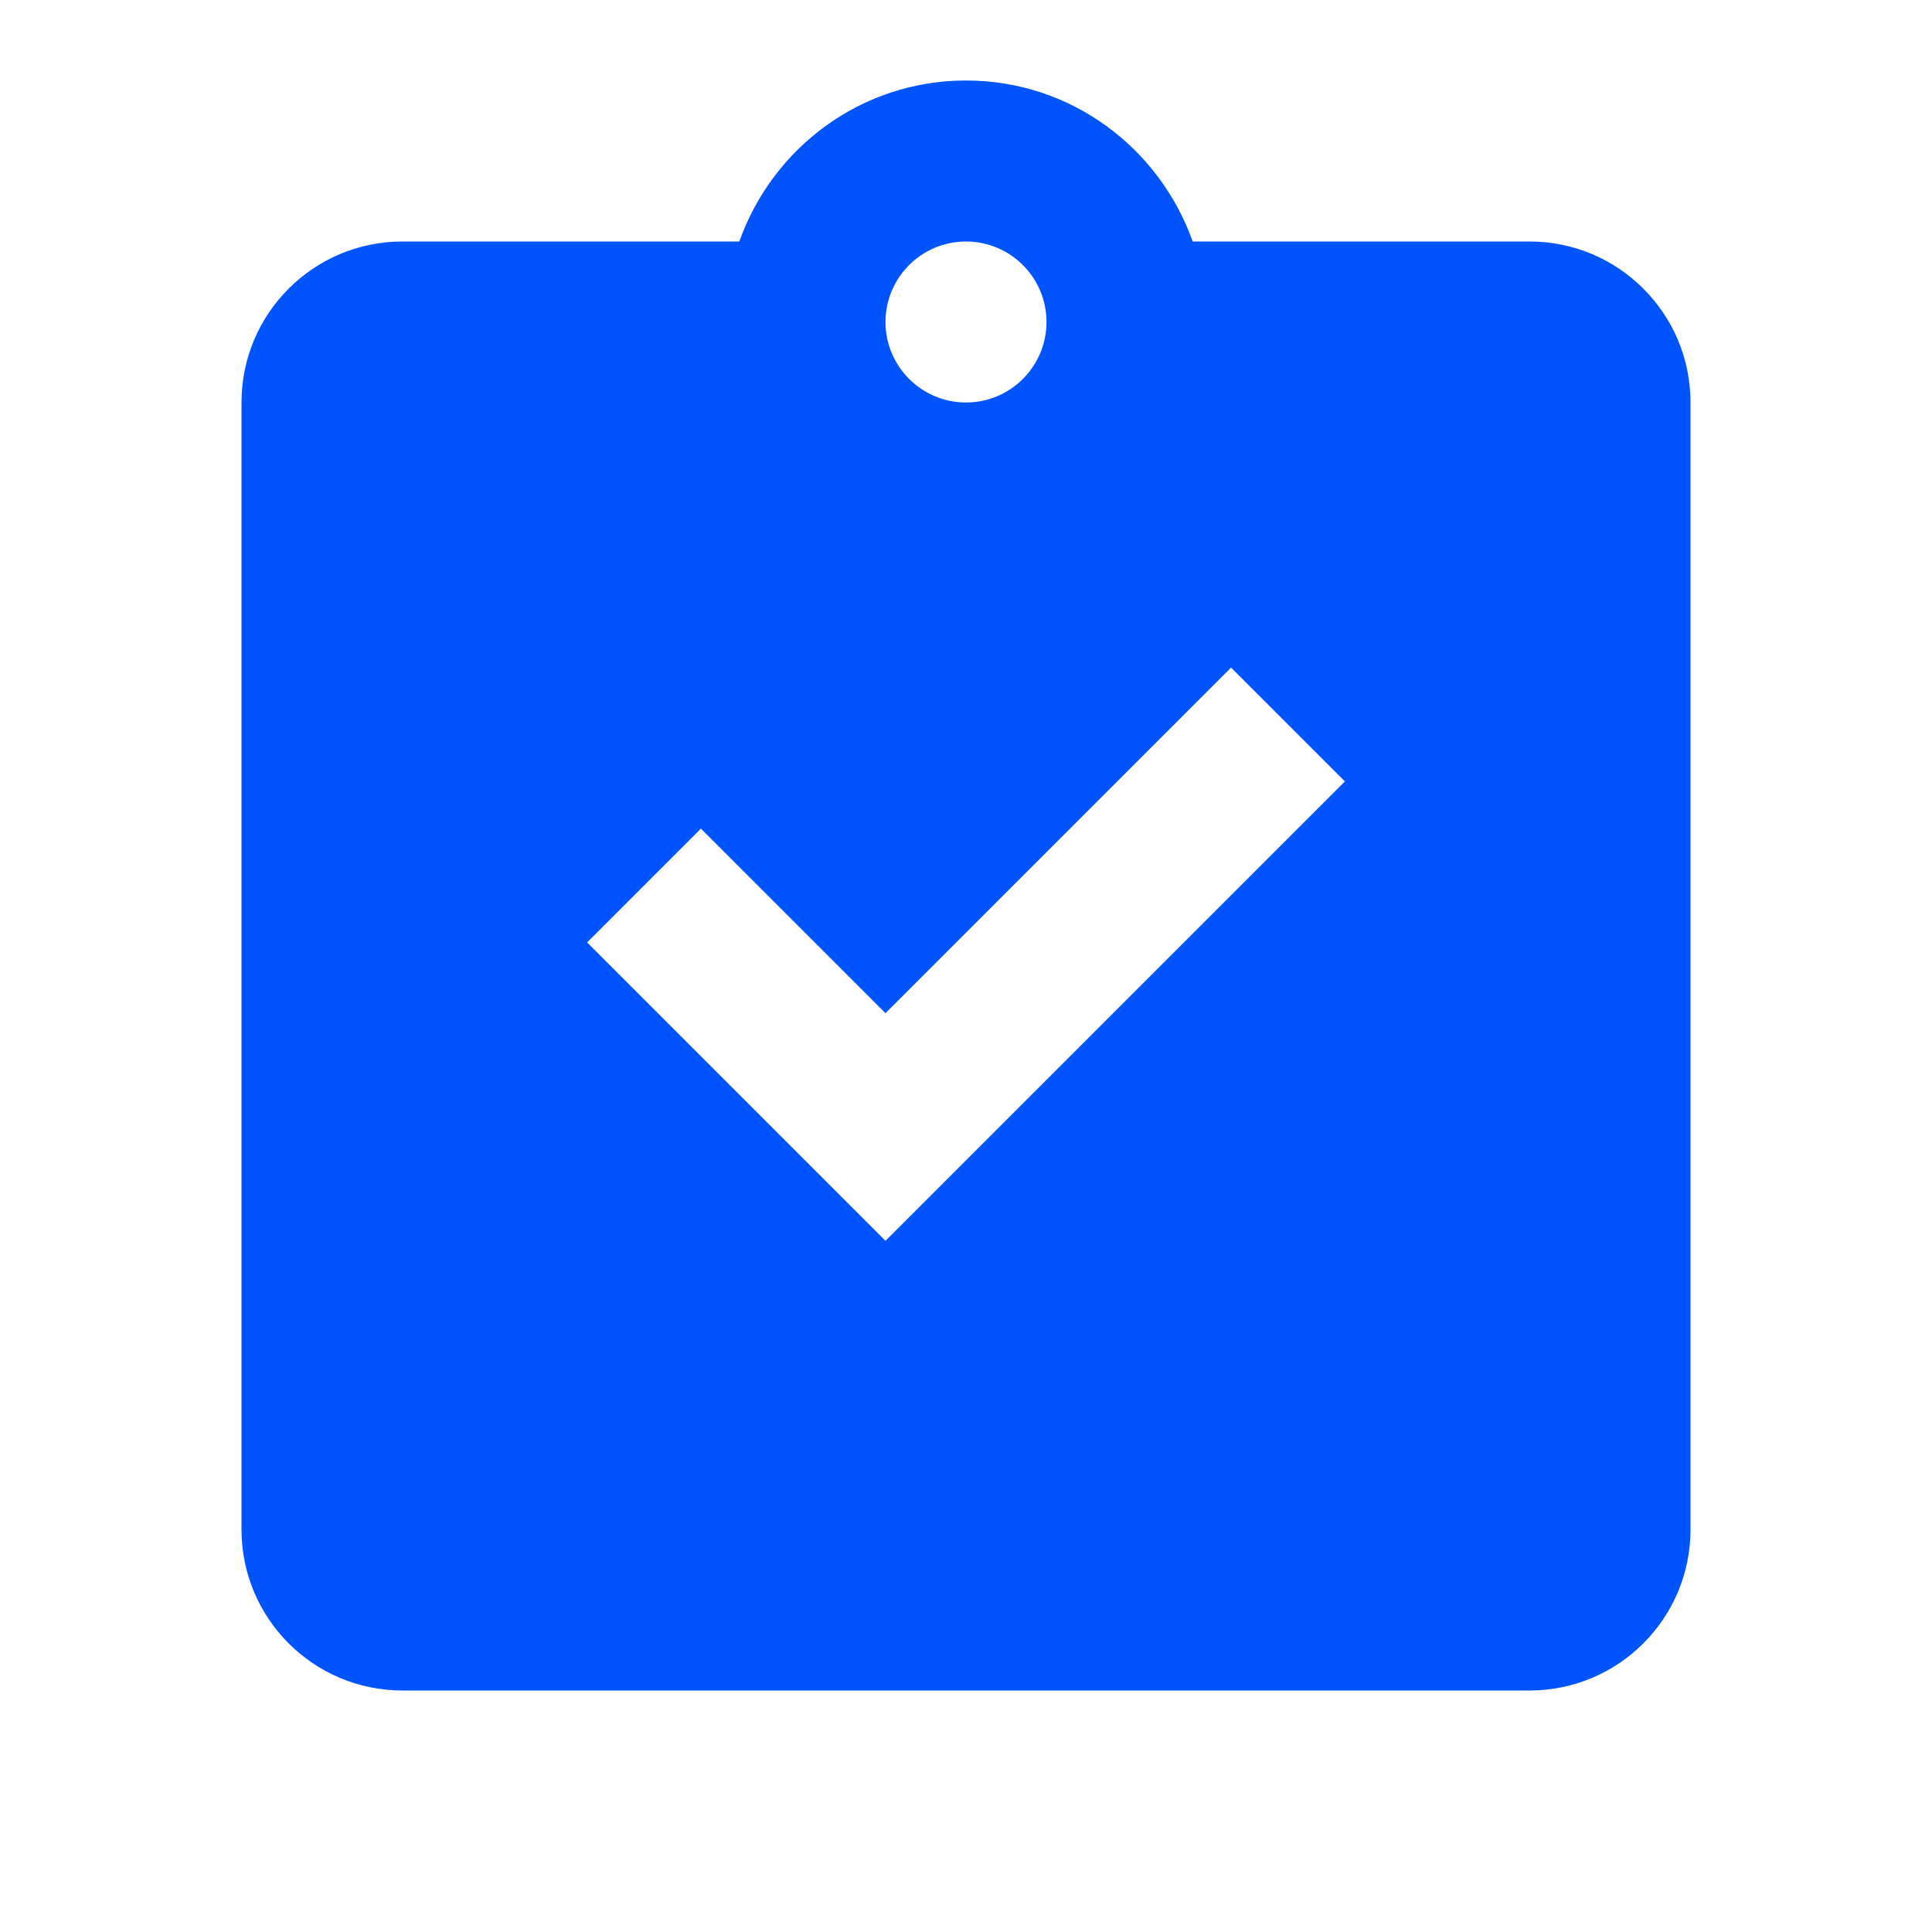<svg width="24" height="24" viewBox="0 0 24 24" fill="none" xmlns="http://www.w3.org/2000/svg">
<path d="M19 3H14.816C14.403 1.837 13.304 1 12 1C10.696 1 9.597 1.837 9.184 3H5C3.895 3 3 3.895 3 5V19C3 20.105 3.895 21 5 21H19C20.105 21 21 20.105 21 19V5C21 3.895 20.105 3 19 3ZM8.707 10.293L11 12.586L15.293 8.293L16.707 9.707L11 15.414L7.293 11.707L8.707 10.293ZM12 3C12.552 3 13 3.448 13 4C13 4.552 12.552 5 12 5C11.448 5 11 4.552 11 4C11 3.448 11.448 3 12 3Z" fill="#0054FE"/>
</svg>
